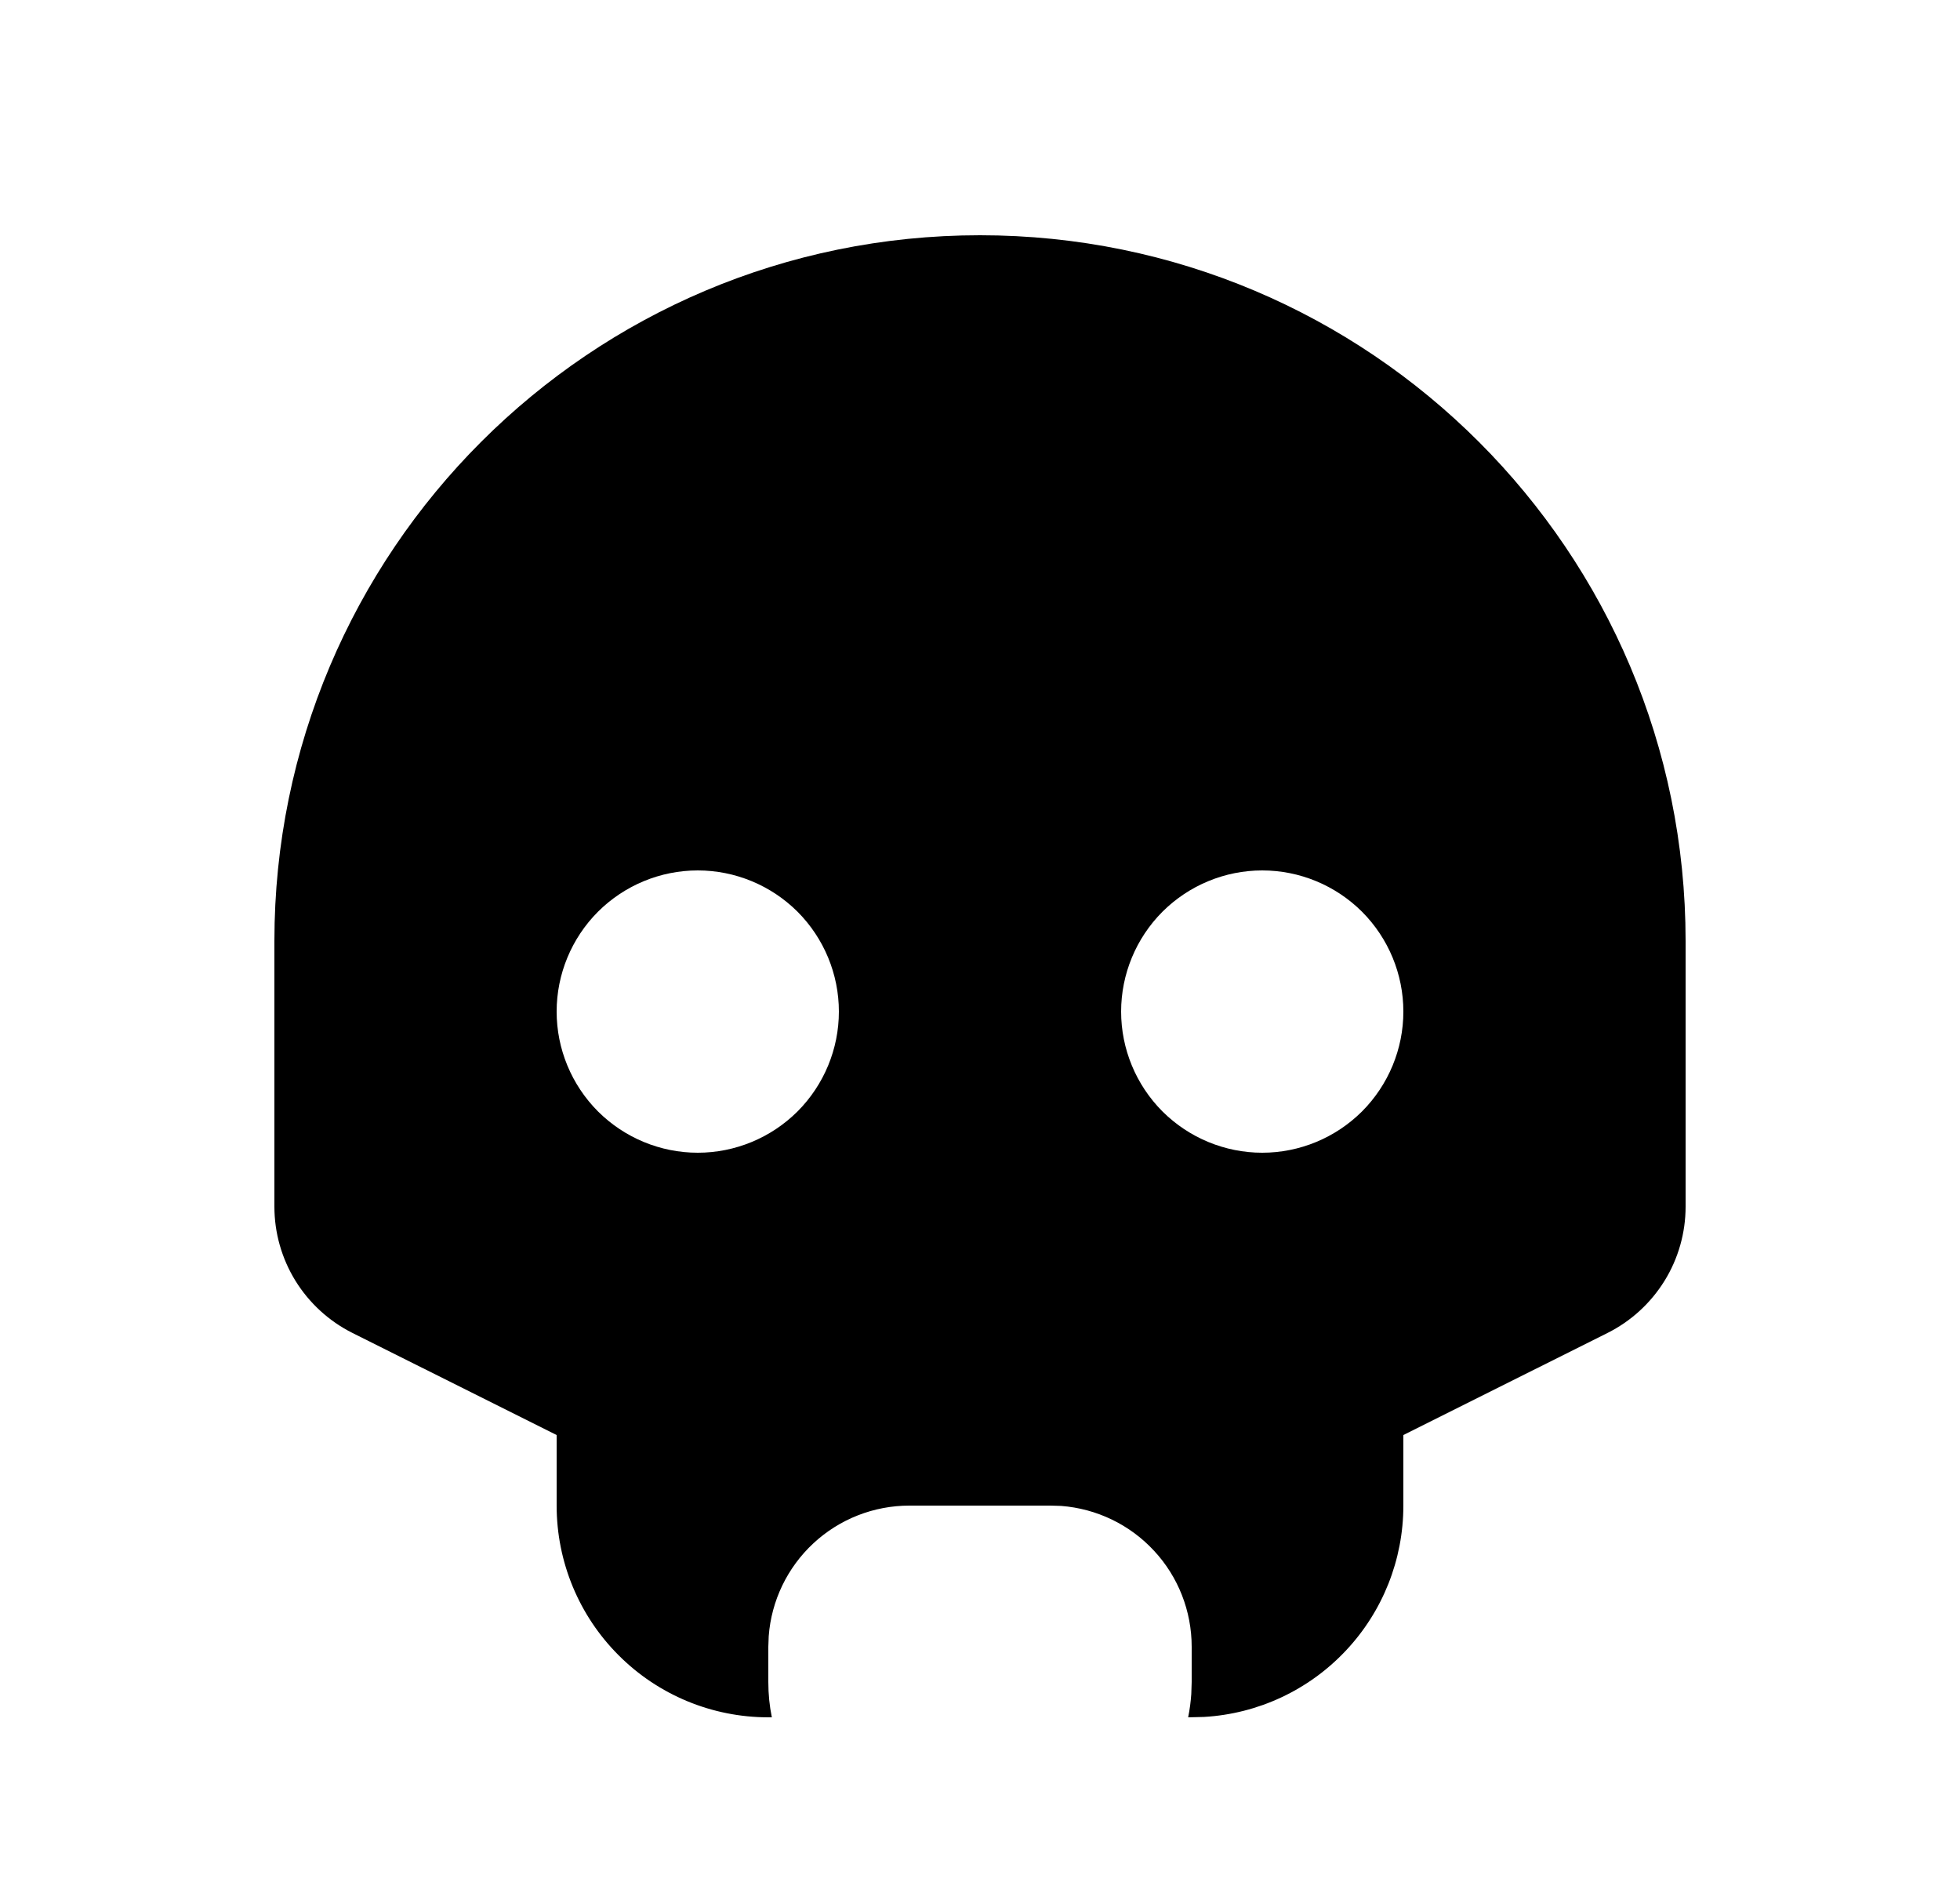 <svg width="25" height="24" viewBox="0 0 25 24" fill="none" xmlns="http://www.w3.org/2000/svg">
<path d="M12.5 3C17.471 3 21.5 7.029 21.5 12V15.388C21.5 15.722 21.407 16.05 21.231 16.334C21.055 16.618 20.804 16.848 20.505 16.998L17.9 18.3V19.2C17.9 19.889 17.637 20.551 17.164 21.052C16.692 21.553 16.046 21.855 15.358 21.895L15.155 21.9C15.175 21.802 15.188 21.703 15.195 21.603L15.2 21.45V21C15.2 20.546 15.029 20.108 14.72 19.776C14.411 19.442 13.988 19.239 13.535 19.204L13.4 19.2H11.6C11.146 19.2 10.709 19.371 10.376 19.68C10.043 19.989 9.839 20.412 9.805 20.865L9.8 21V21.45C9.8 21.604 9.815 21.755 9.845 21.9H9.8C9.084 21.9 8.397 21.616 7.891 21.109C7.384 20.603 7.1 19.916 7.1 19.2V18.3L4.495 16.998C4.196 16.848 3.945 16.618 3.769 16.334C3.593 16.049 3.5 15.721 3.5 15.387V12C3.5 7.029 7.529 3 12.5 3ZM8.9 11.1C8.423 11.1 7.965 11.29 7.627 11.627C7.29 11.965 7.1 12.423 7.1 12.9C7.1 13.377 7.29 13.835 7.627 14.173C7.965 14.51 8.423 14.7 8.9 14.7C9.377 14.7 9.835 14.51 10.173 14.173C10.51 13.835 10.7 13.377 10.7 12.9C10.7 12.423 10.51 11.965 10.173 11.627C9.835 11.29 9.377 11.1 8.9 11.1ZM16.1 11.1C15.623 11.1 15.165 11.29 14.827 11.627C14.49 11.965 14.3 12.423 14.3 12.9C14.3 13.377 14.49 13.835 14.827 14.173C15.165 14.51 15.623 14.7 16.1 14.7C16.577 14.7 17.035 14.51 17.373 14.173C17.71 13.835 17.9 13.377 17.9 12.9C17.9 12.423 17.71 11.965 17.373 11.627C17.035 11.29 16.577 11.1 16.1 11.1Z" fill="#0A0D14" style="fill:#0A0D14;fill:color(display-p3 0.039 0.051 0.078);fill-opacity:1;"/>
</svg>
